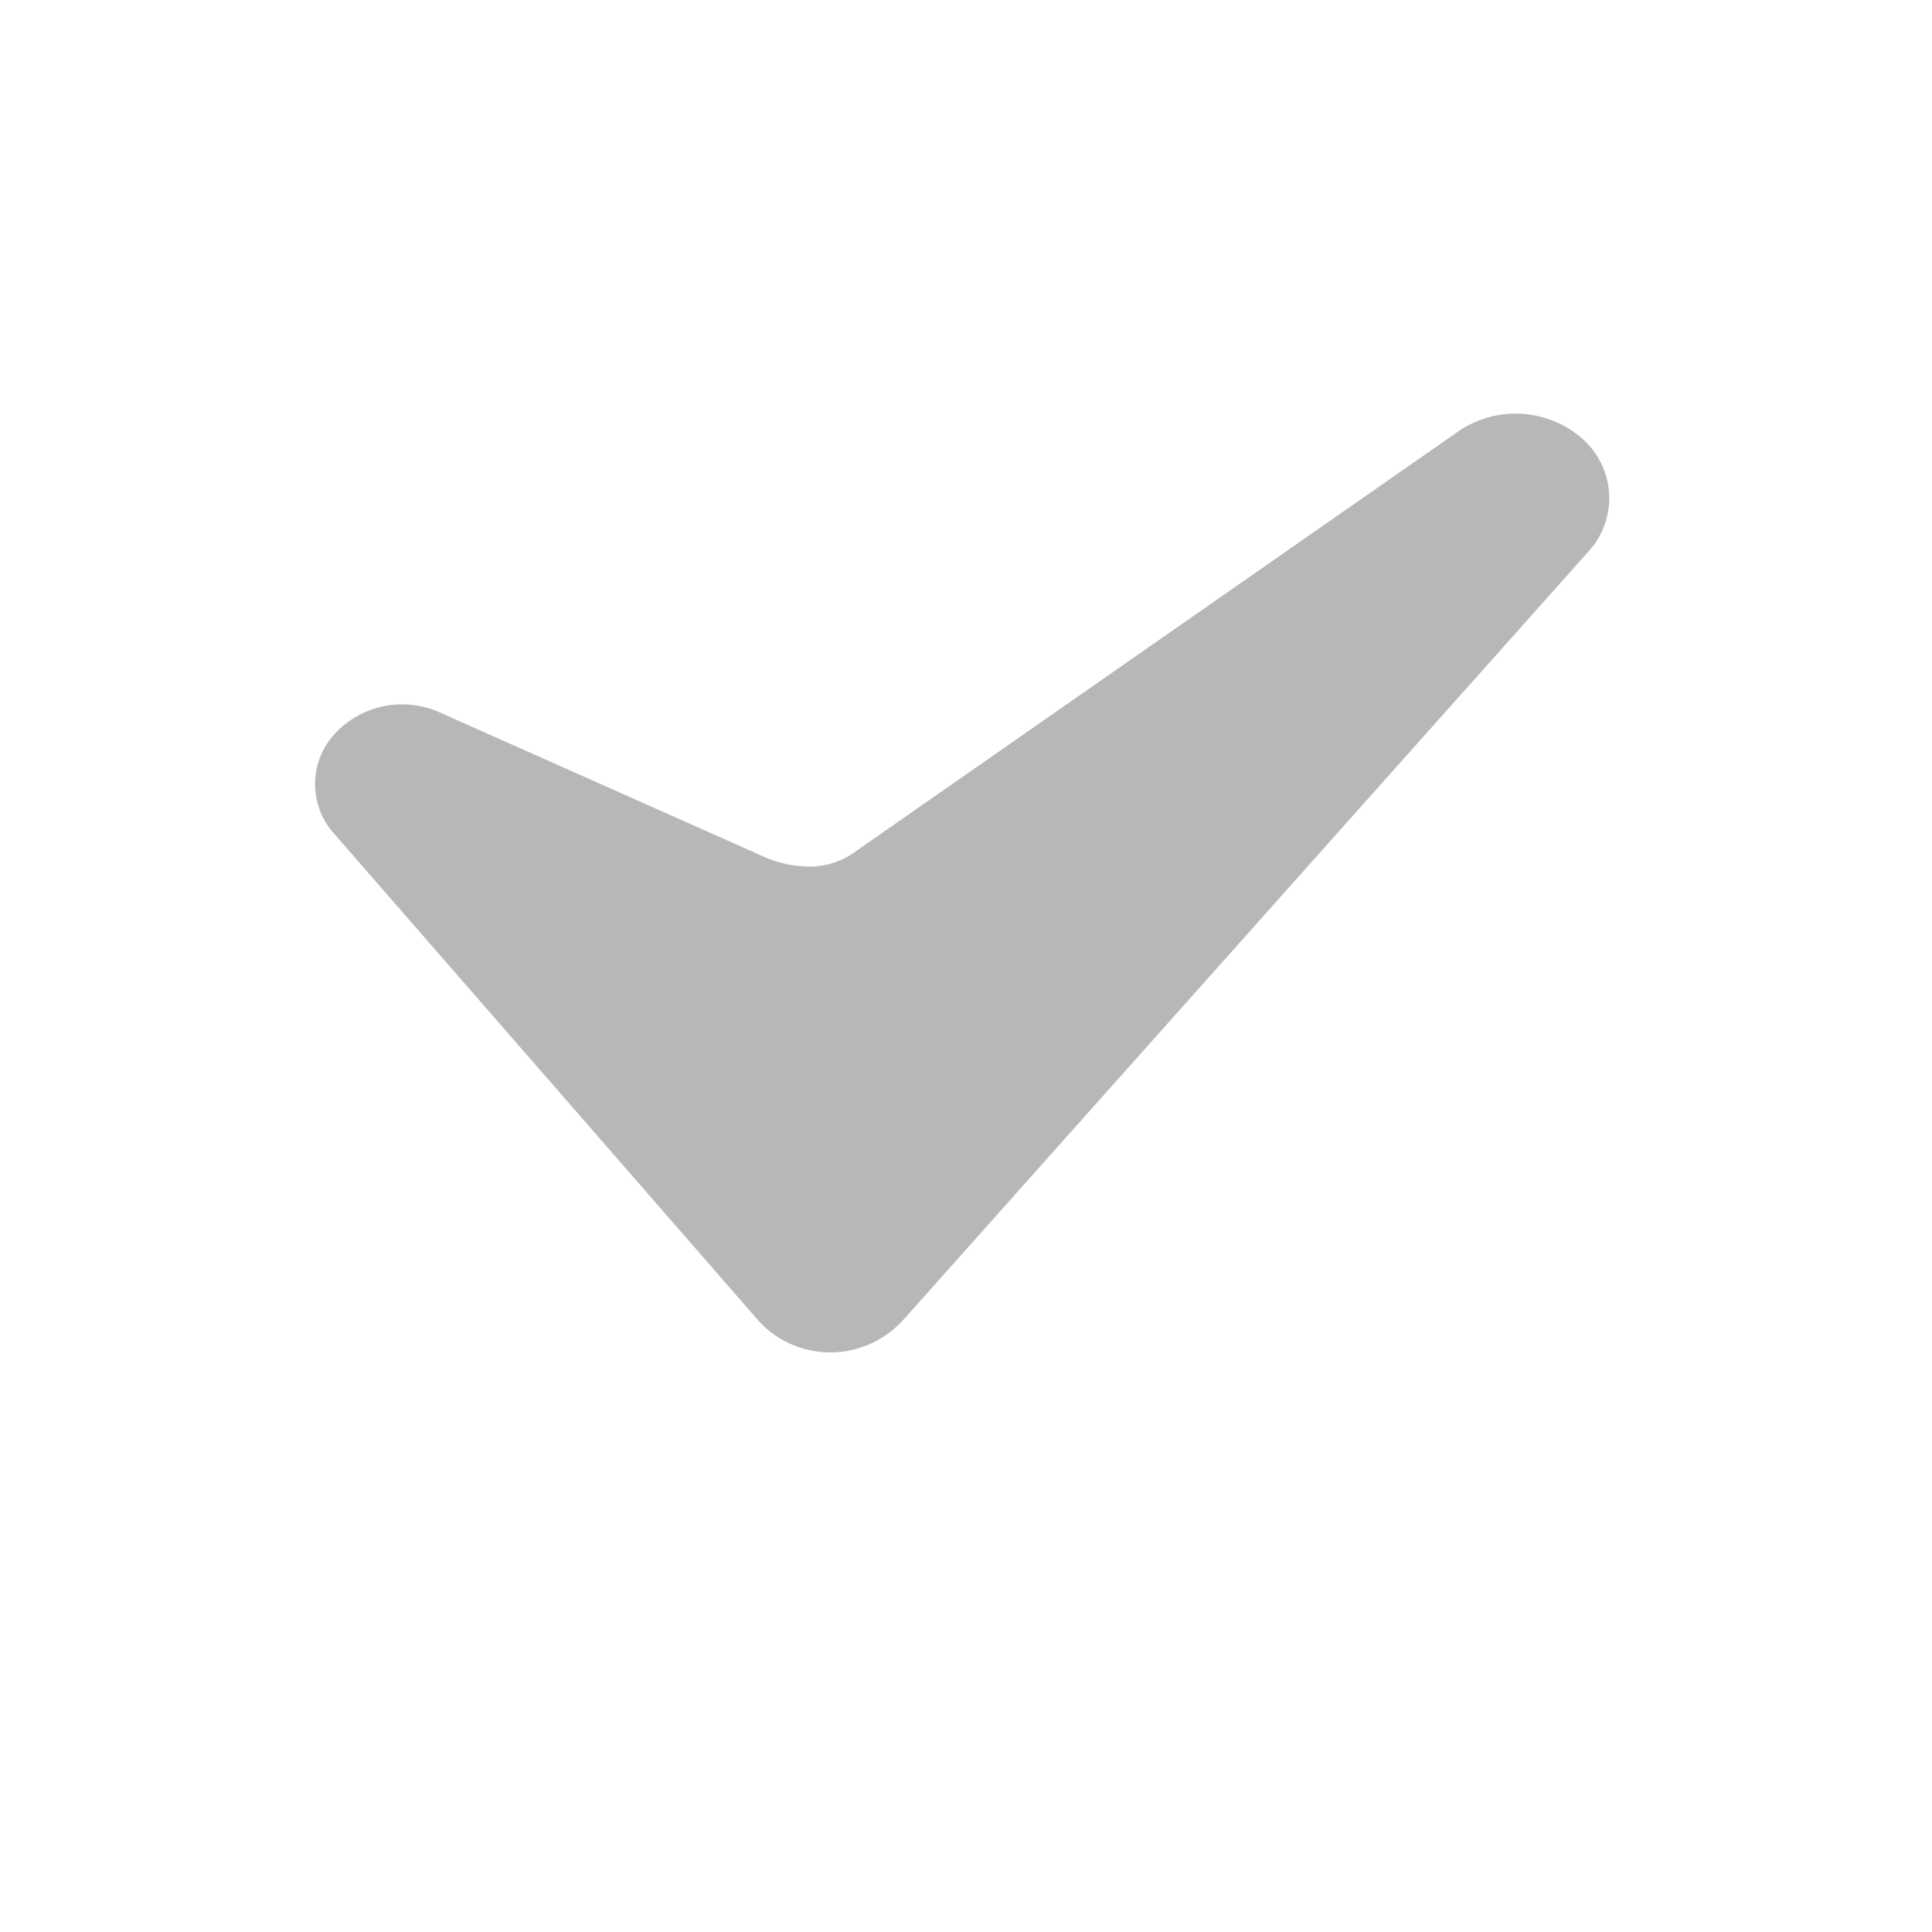 <svg xmlns="http://www.w3.org/2000/svg" width="20" height="20" viewBox="0 0 20 20">
    <g fill="none" fill-rule="evenodd">
        <path d="M0 0h20v20H0z"/>
        <path fill="#B7B7B7" d="M3.45 8.62l4.388 5.036c.19.219.466.344.756.344s.566-.124.76-.34L16.452 5.7a.818.818 0 0 0-.07-1.157 1.047 1.047 0 0 0-1.29-.074L8.834 8.83a.787.787 0 0 1-.45.14c-.163 0-.324-.033-.473-.1L4.55 7.374a.95.95 0 0 0-1.088.226.766.766 0 0 0-.012 1.02z"/>
    </g>
</svg>
